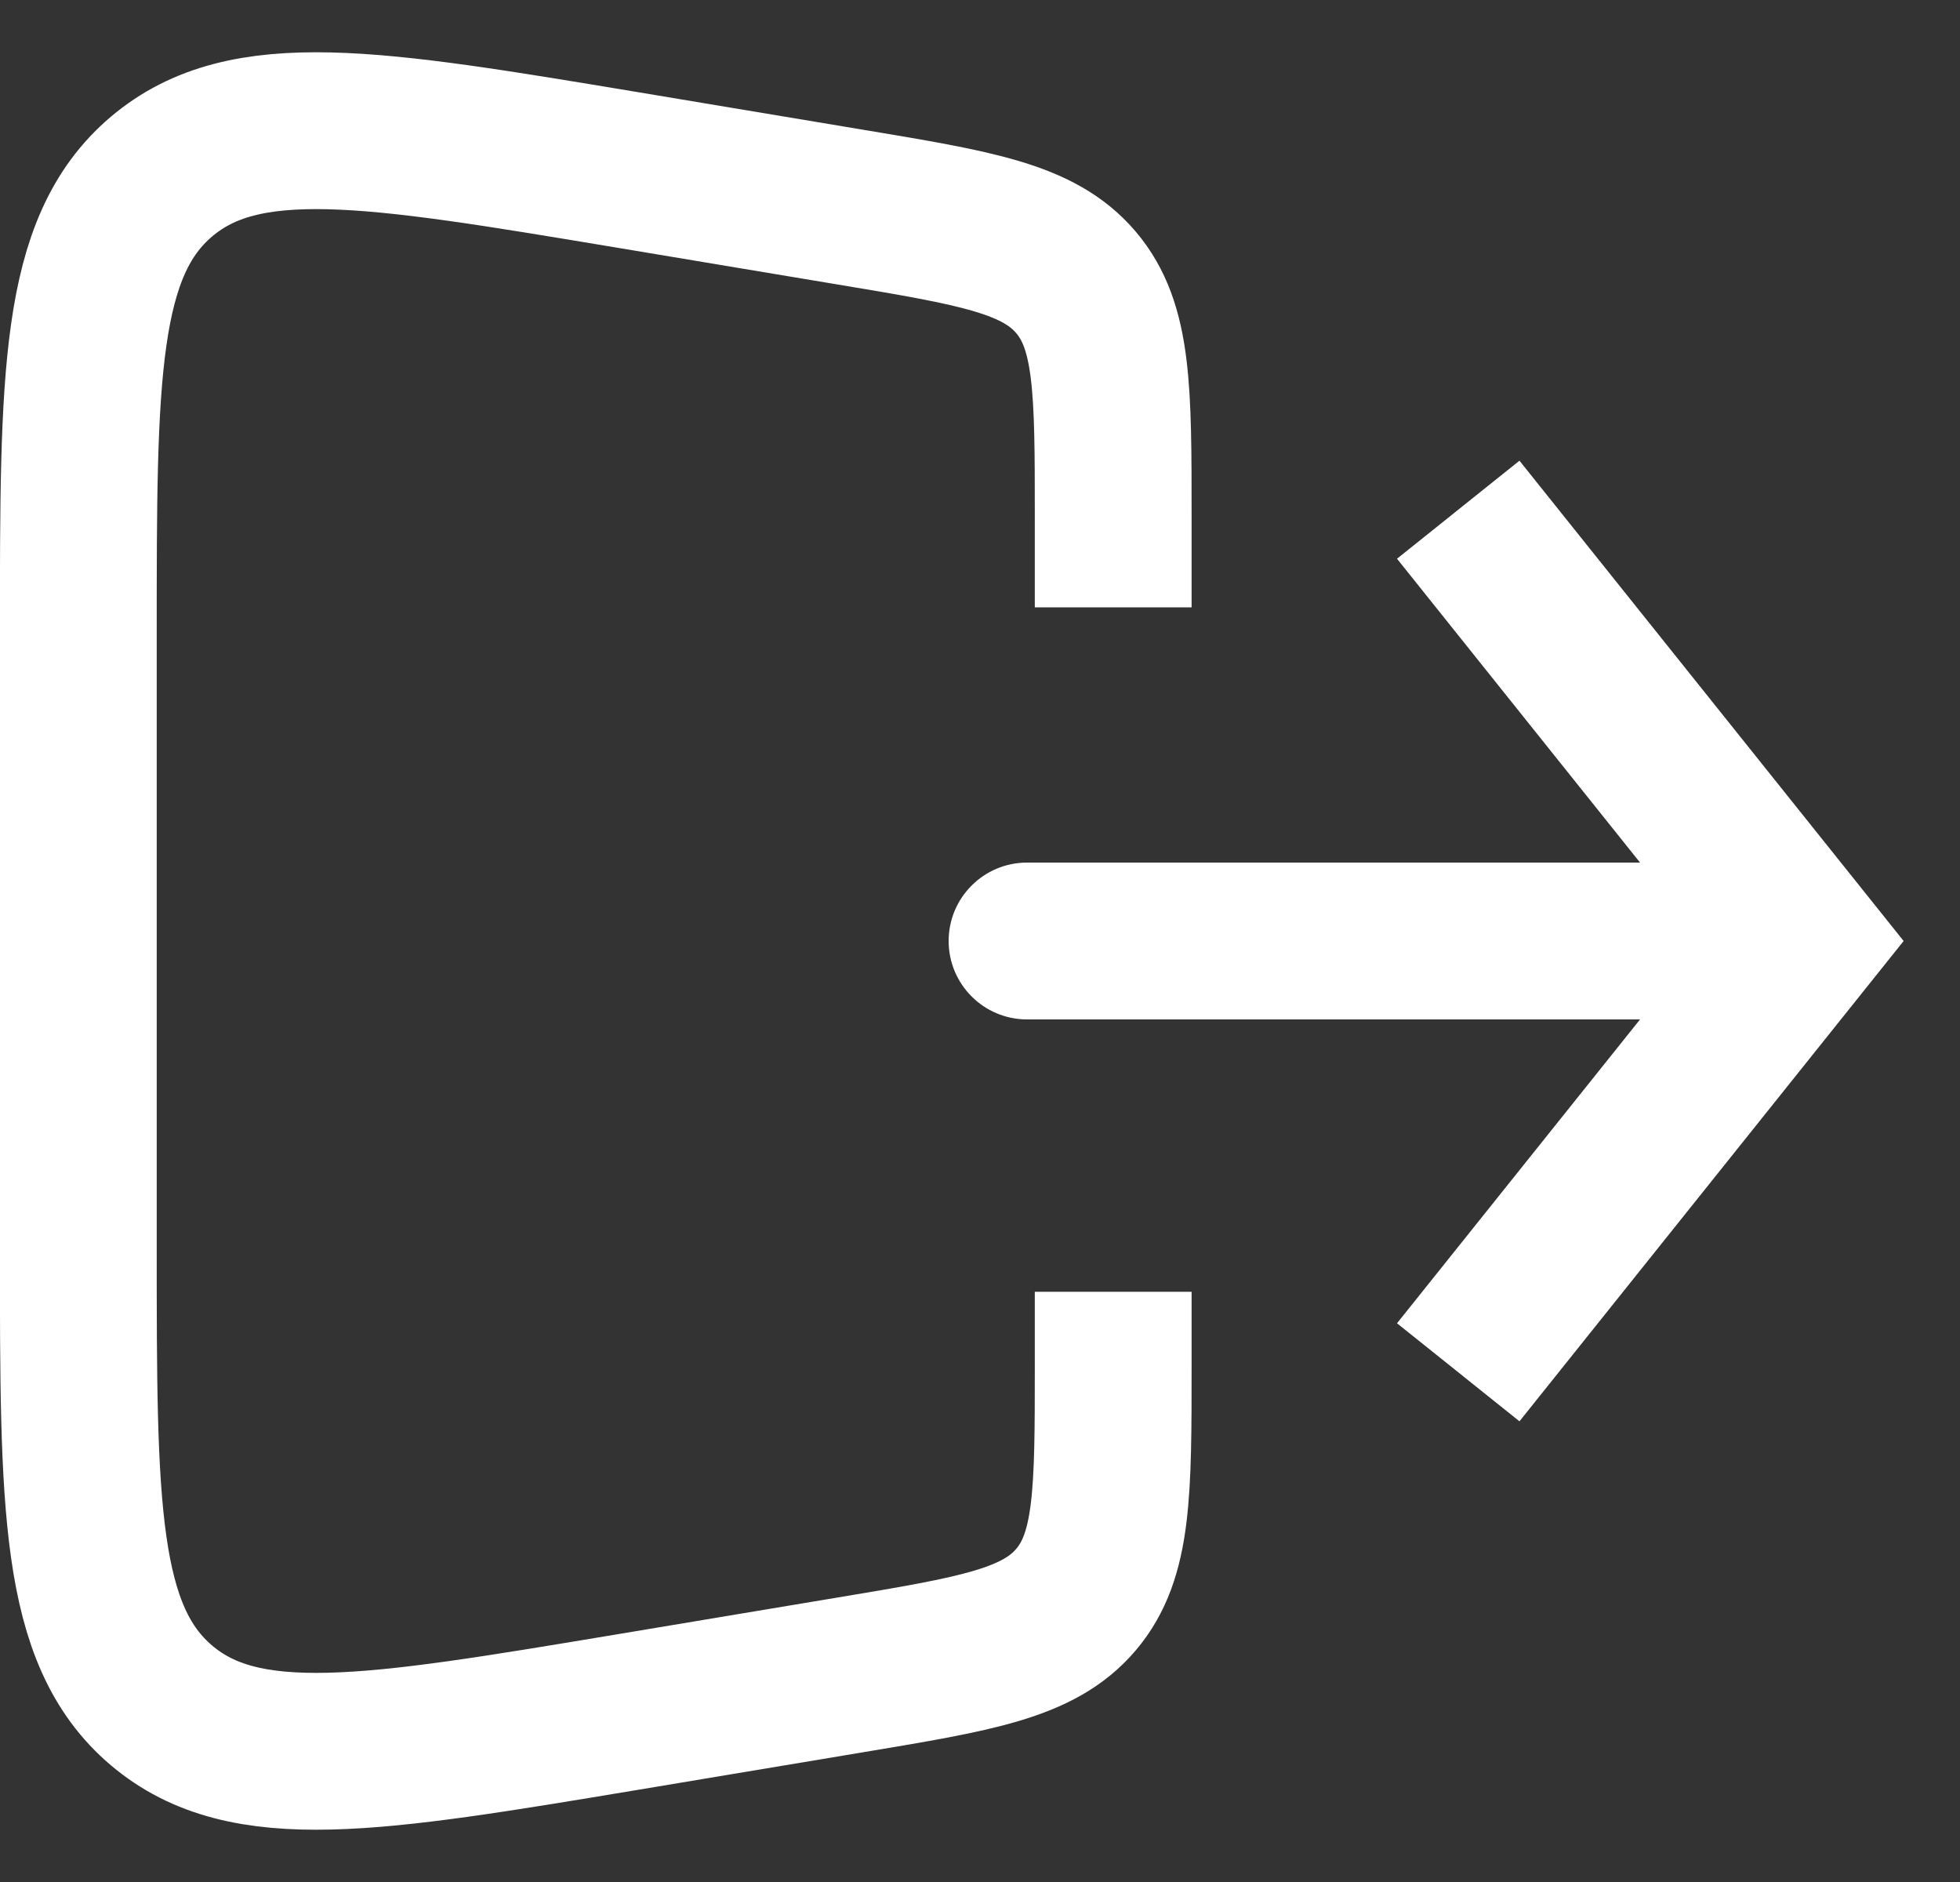 <svg width="25" height="24" viewBox="0 0 25 24" fill="none" xmlns="http://www.w3.org/2000/svg">
<rect x="0" y="0" width="25" height="24" fill="#333333" stroke="none"/>
<path d="M23 12L23.781 11.375L24.281 12L23.781 12.625L23 12ZM13.1 13C12.548 13 12.1 12.552 12.1 12C12.1 11.448 12.548 11 13.1 11V13ZM19.381 5.875L23.781 11.375L22.219 12.625L17.819 7.125L19.381 5.875ZM23.781 12.625L19.381 18.125L17.819 16.875L22.219 11.375L23.781 12.625ZM23 13H13.1V11H23V13Z" fill="white"/>
<path d="M14.199 7.745V6.589C14.199 4.97 14.199 4.161 13.725 3.602C13.251 3.042 12.453 2.909 10.857 2.643L7.986 2.164C4.743 1.624 3.121 1.354 2.06 2.252C0.999 3.151 0.999 4.795 0.999 8.083V15.917C0.999 19.205 0.999 20.849 2.06 21.748C3.121 22.646 4.743 22.376 7.986 21.836L10.857 21.357C12.453 21.091 13.251 20.958 13.725 20.398C14.199 19.839 14.199 19.03 14.199 17.412V16.473" stroke="white" stroke-width="2"/>
</svg>
